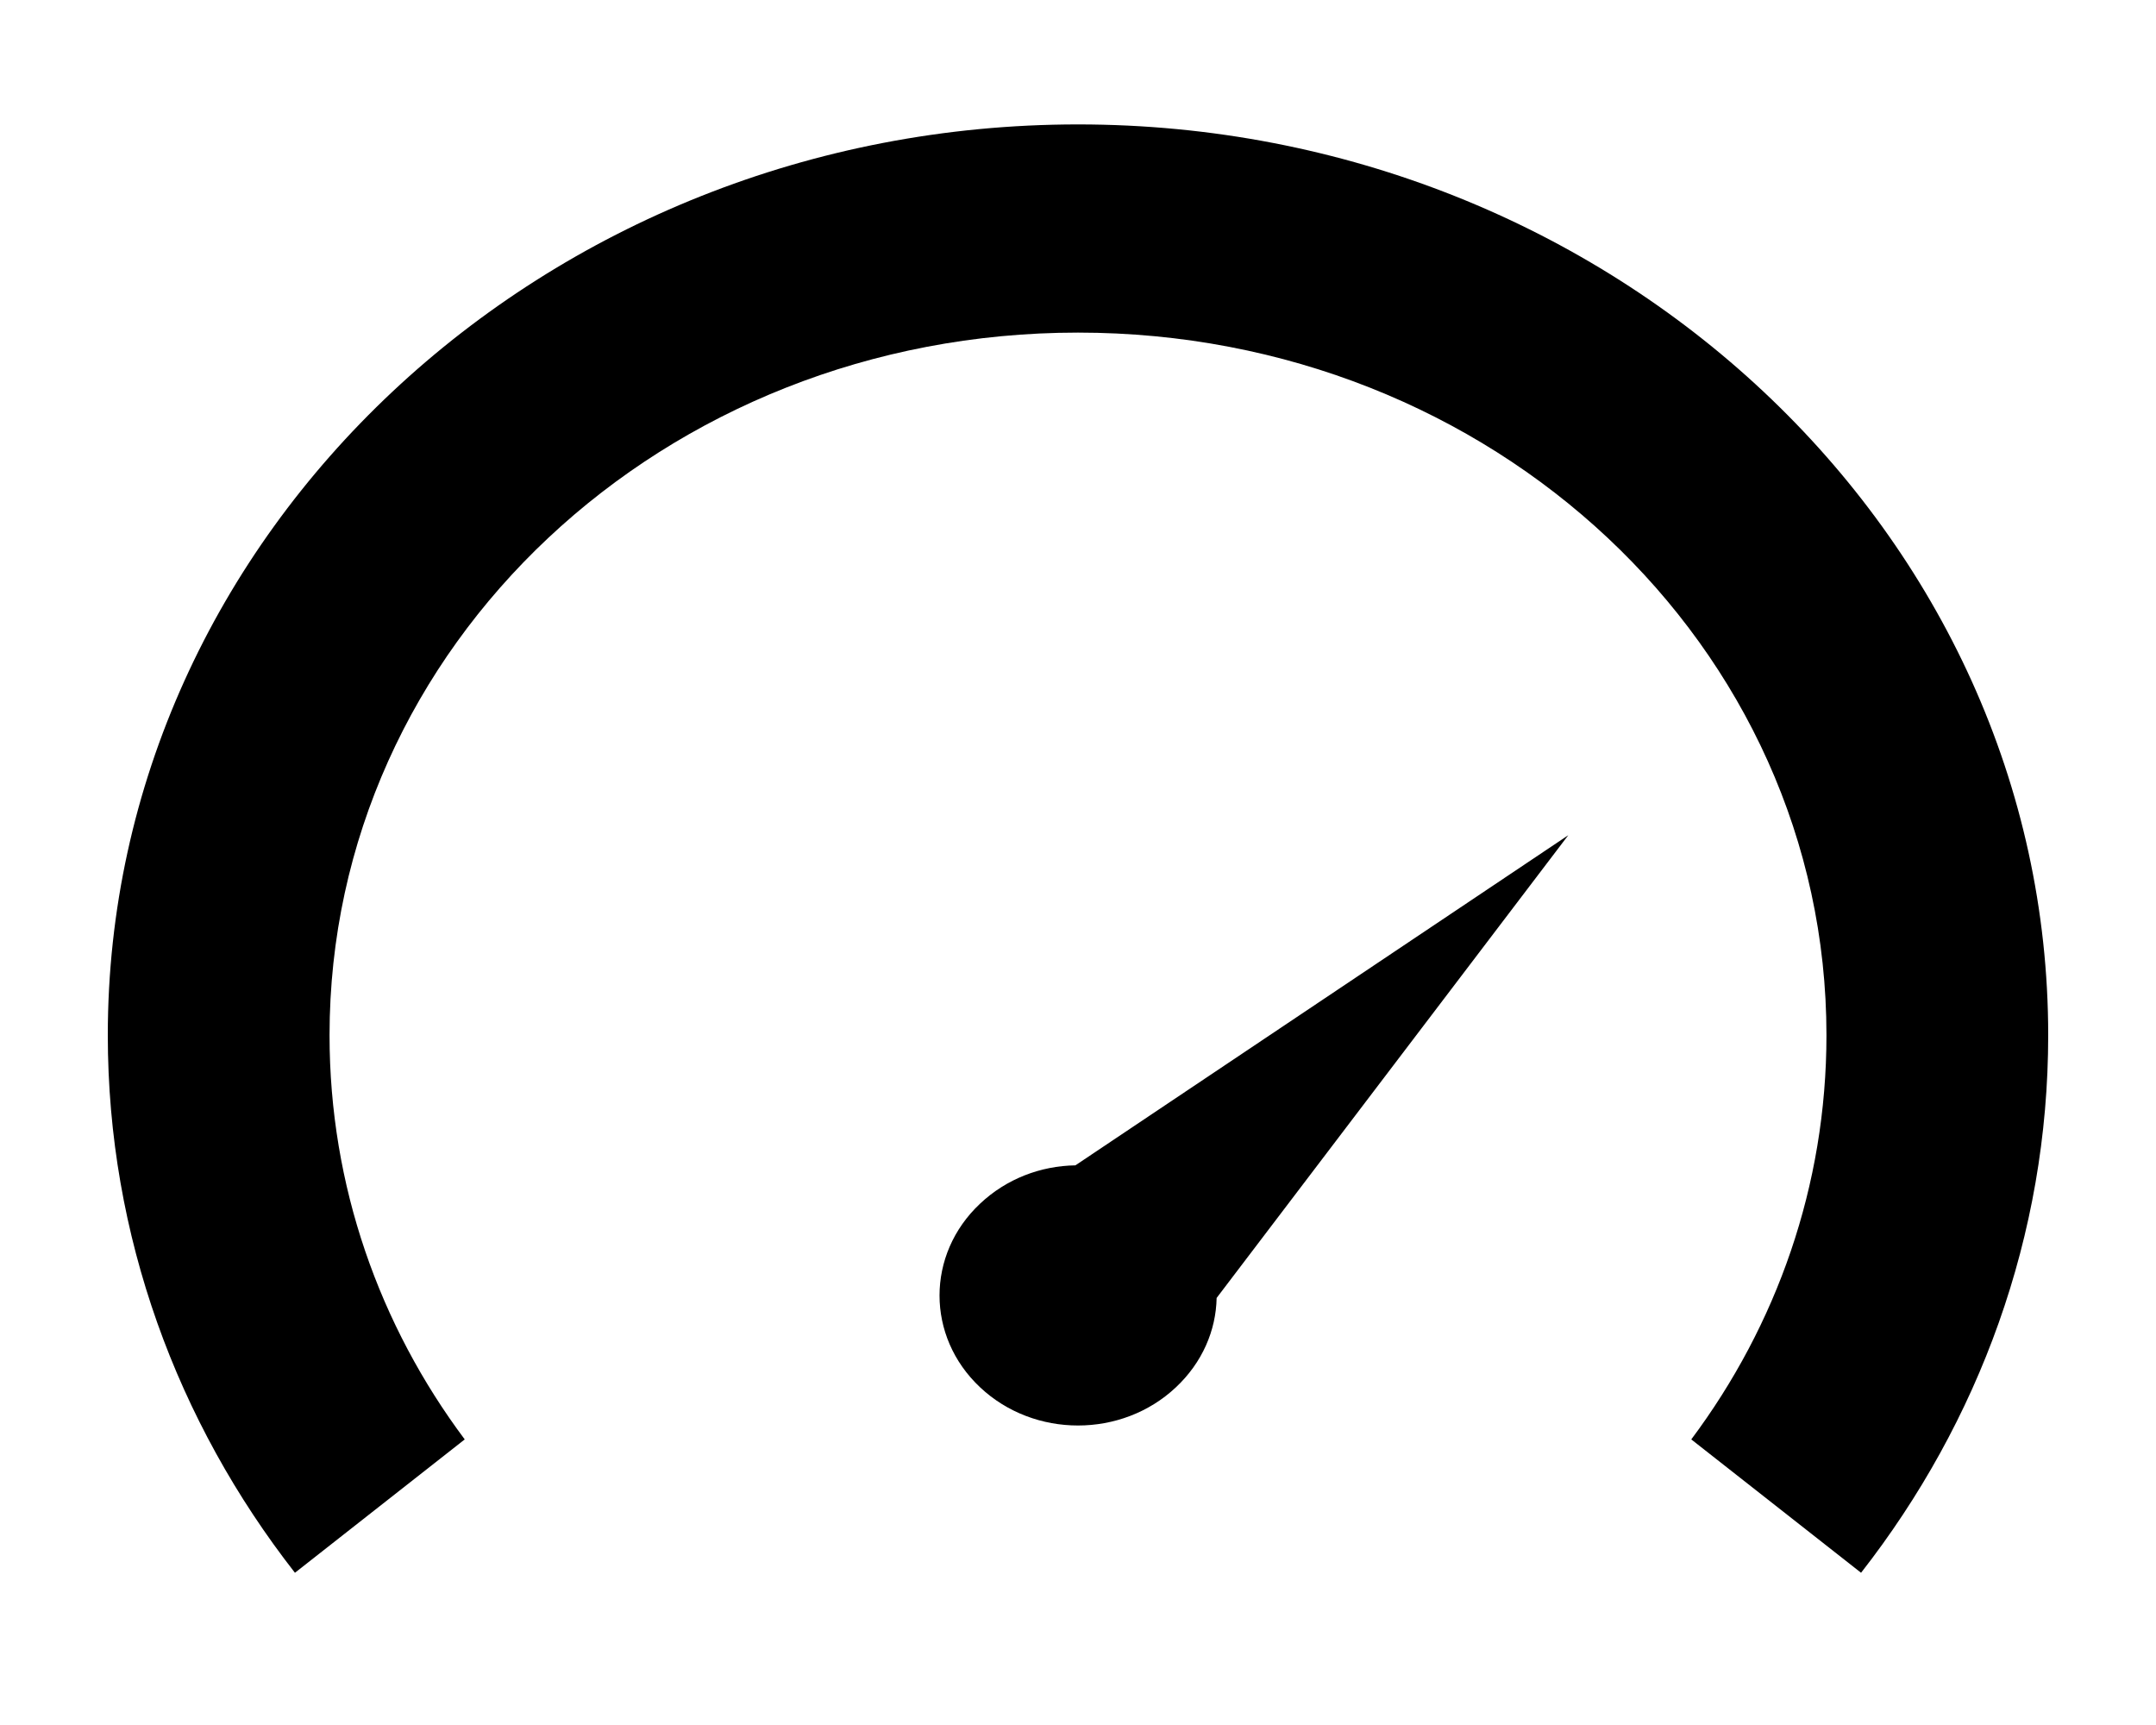 <?xml version="1.0" encoding="UTF-8"?>
<svg width="20px" height="16px" viewBox="0 0 20 16" version="1.1" xmlns="http://www.w3.org/2000/svg" xmlns:xlink="http://www.w3.org/1999/xlink">
    <!-- Generator: Sketch 44.1 (41455) - http://www.bohemiancoding.com/sketch -->
    <title>slice</title>
    <desc>Created with Sketch.</desc>
    <defs></defs>
    <g id="Page-1" stroke="none" stroke-width="1">
        <g id="Artboard" transform="translate(-29, -29)" fill-rule="nonzero">
            <g id="noun_dashboard_1666606" transform="translate(30, 30)">
                <g id="Group" transform="translate(0, 0.154)">
                    <path d="M9,2.4137931e-06 C4.042,2.4137931e-06 0,3.794 0,8.448 C0,10.308 0.644,12.036 1.736,13.434 L3.311,12.197 C2.52,11.139 2.057,9.845 2.057,8.448 C2.057,4.837 5.153,1.931 9,1.931 C12.847,1.931 15.943,4.837 15.943,8.448 C15.943,9.845 15.48,11.139 14.689,12.197 L16.264,13.434 C17.356,12.036 18,10.308 18,8.448 C18,3.794 13.958,0 9,0 L9,2.4137931e-06 Z M13.548,6.593 L8.976,9.655 C8.654,9.66 8.337,9.779 8.092,10.01 C7.59,10.481 7.59,11.243 8.092,11.714 C8.594,12.186 9.406,12.186 9.908,11.714 C10.153,11.484 10.28,11.187 10.286,10.885 L13.548,6.593 Z" id="Shape"></path>
                </g>
            </g>
        </g>
    </g>
</svg>